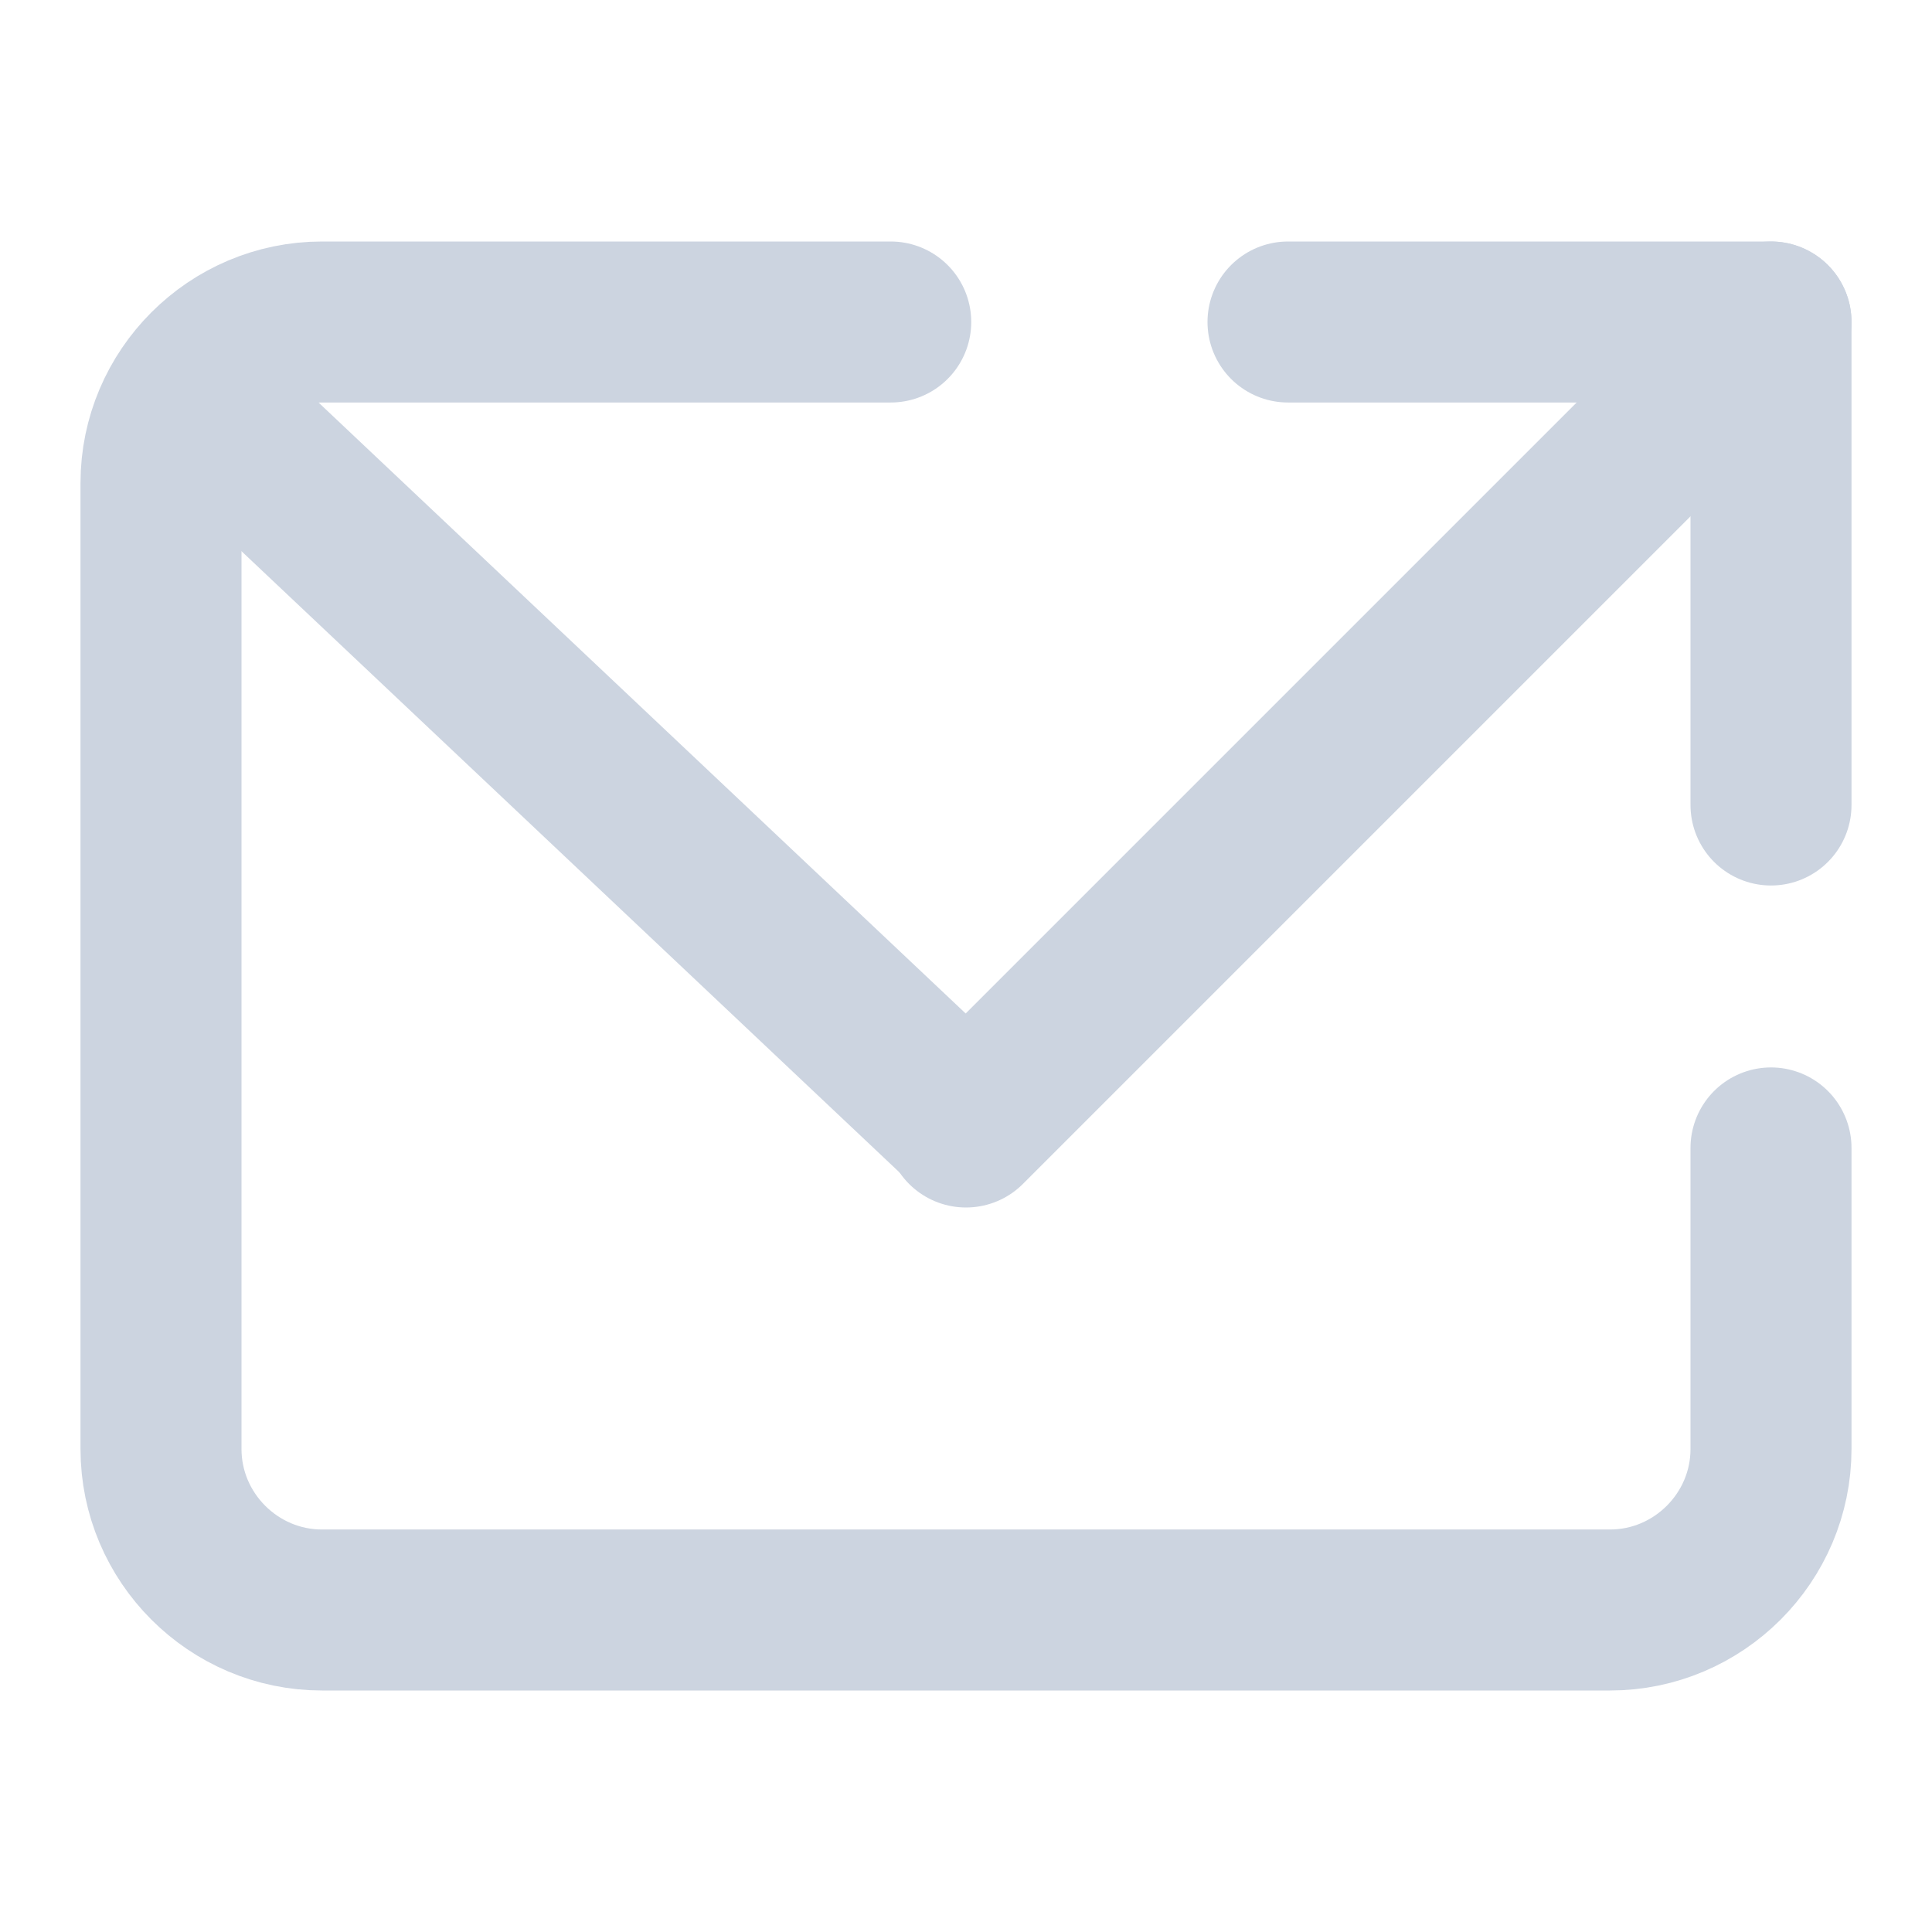 <svg width="24" height="24" viewBox="0 0 24 24" fill="none" xmlns="http://www.w3.org/2000/svg">
<g clip-path="url(#clip0_4482_138843)">
<g clip-path="url(#clip1_4482_138843)">
<path d="M22 14.26V18C22 19.1 21.1 20 20 20H4C2.9 20 2 19.1 2 18V6C2 4.9 2.9 4 4 4H11.065" stroke="#CCD4E0" stroke-width="2" stroke-linecap="round" stroke-linejoin="round"/>
<path d="M11.945 13.917L2.5 5" stroke="#CCD4E0" stroke-width="2" stroke-linecap="round" stroke-linejoin="round"/>
</g>
<path d="M16 4H22V10" stroke="#CCD4E0" stroke-width="2" stroke-linecap="round" stroke-linejoin="round"/>
<path d="M12 14L22 4" stroke="#CCD4E0" stroke-width="2" stroke-linecap="round" stroke-linejoin="round"/>
</g>
<defs>
<clipPath id="clip0_4482_138843">
<rect width="24" height="24" fill="white"/>
</clipPath>
<clipPath id="clip1_4482_138843">
<rect width="24" height="24" fill="white"/>
</clipPath>
</defs>
</svg>
